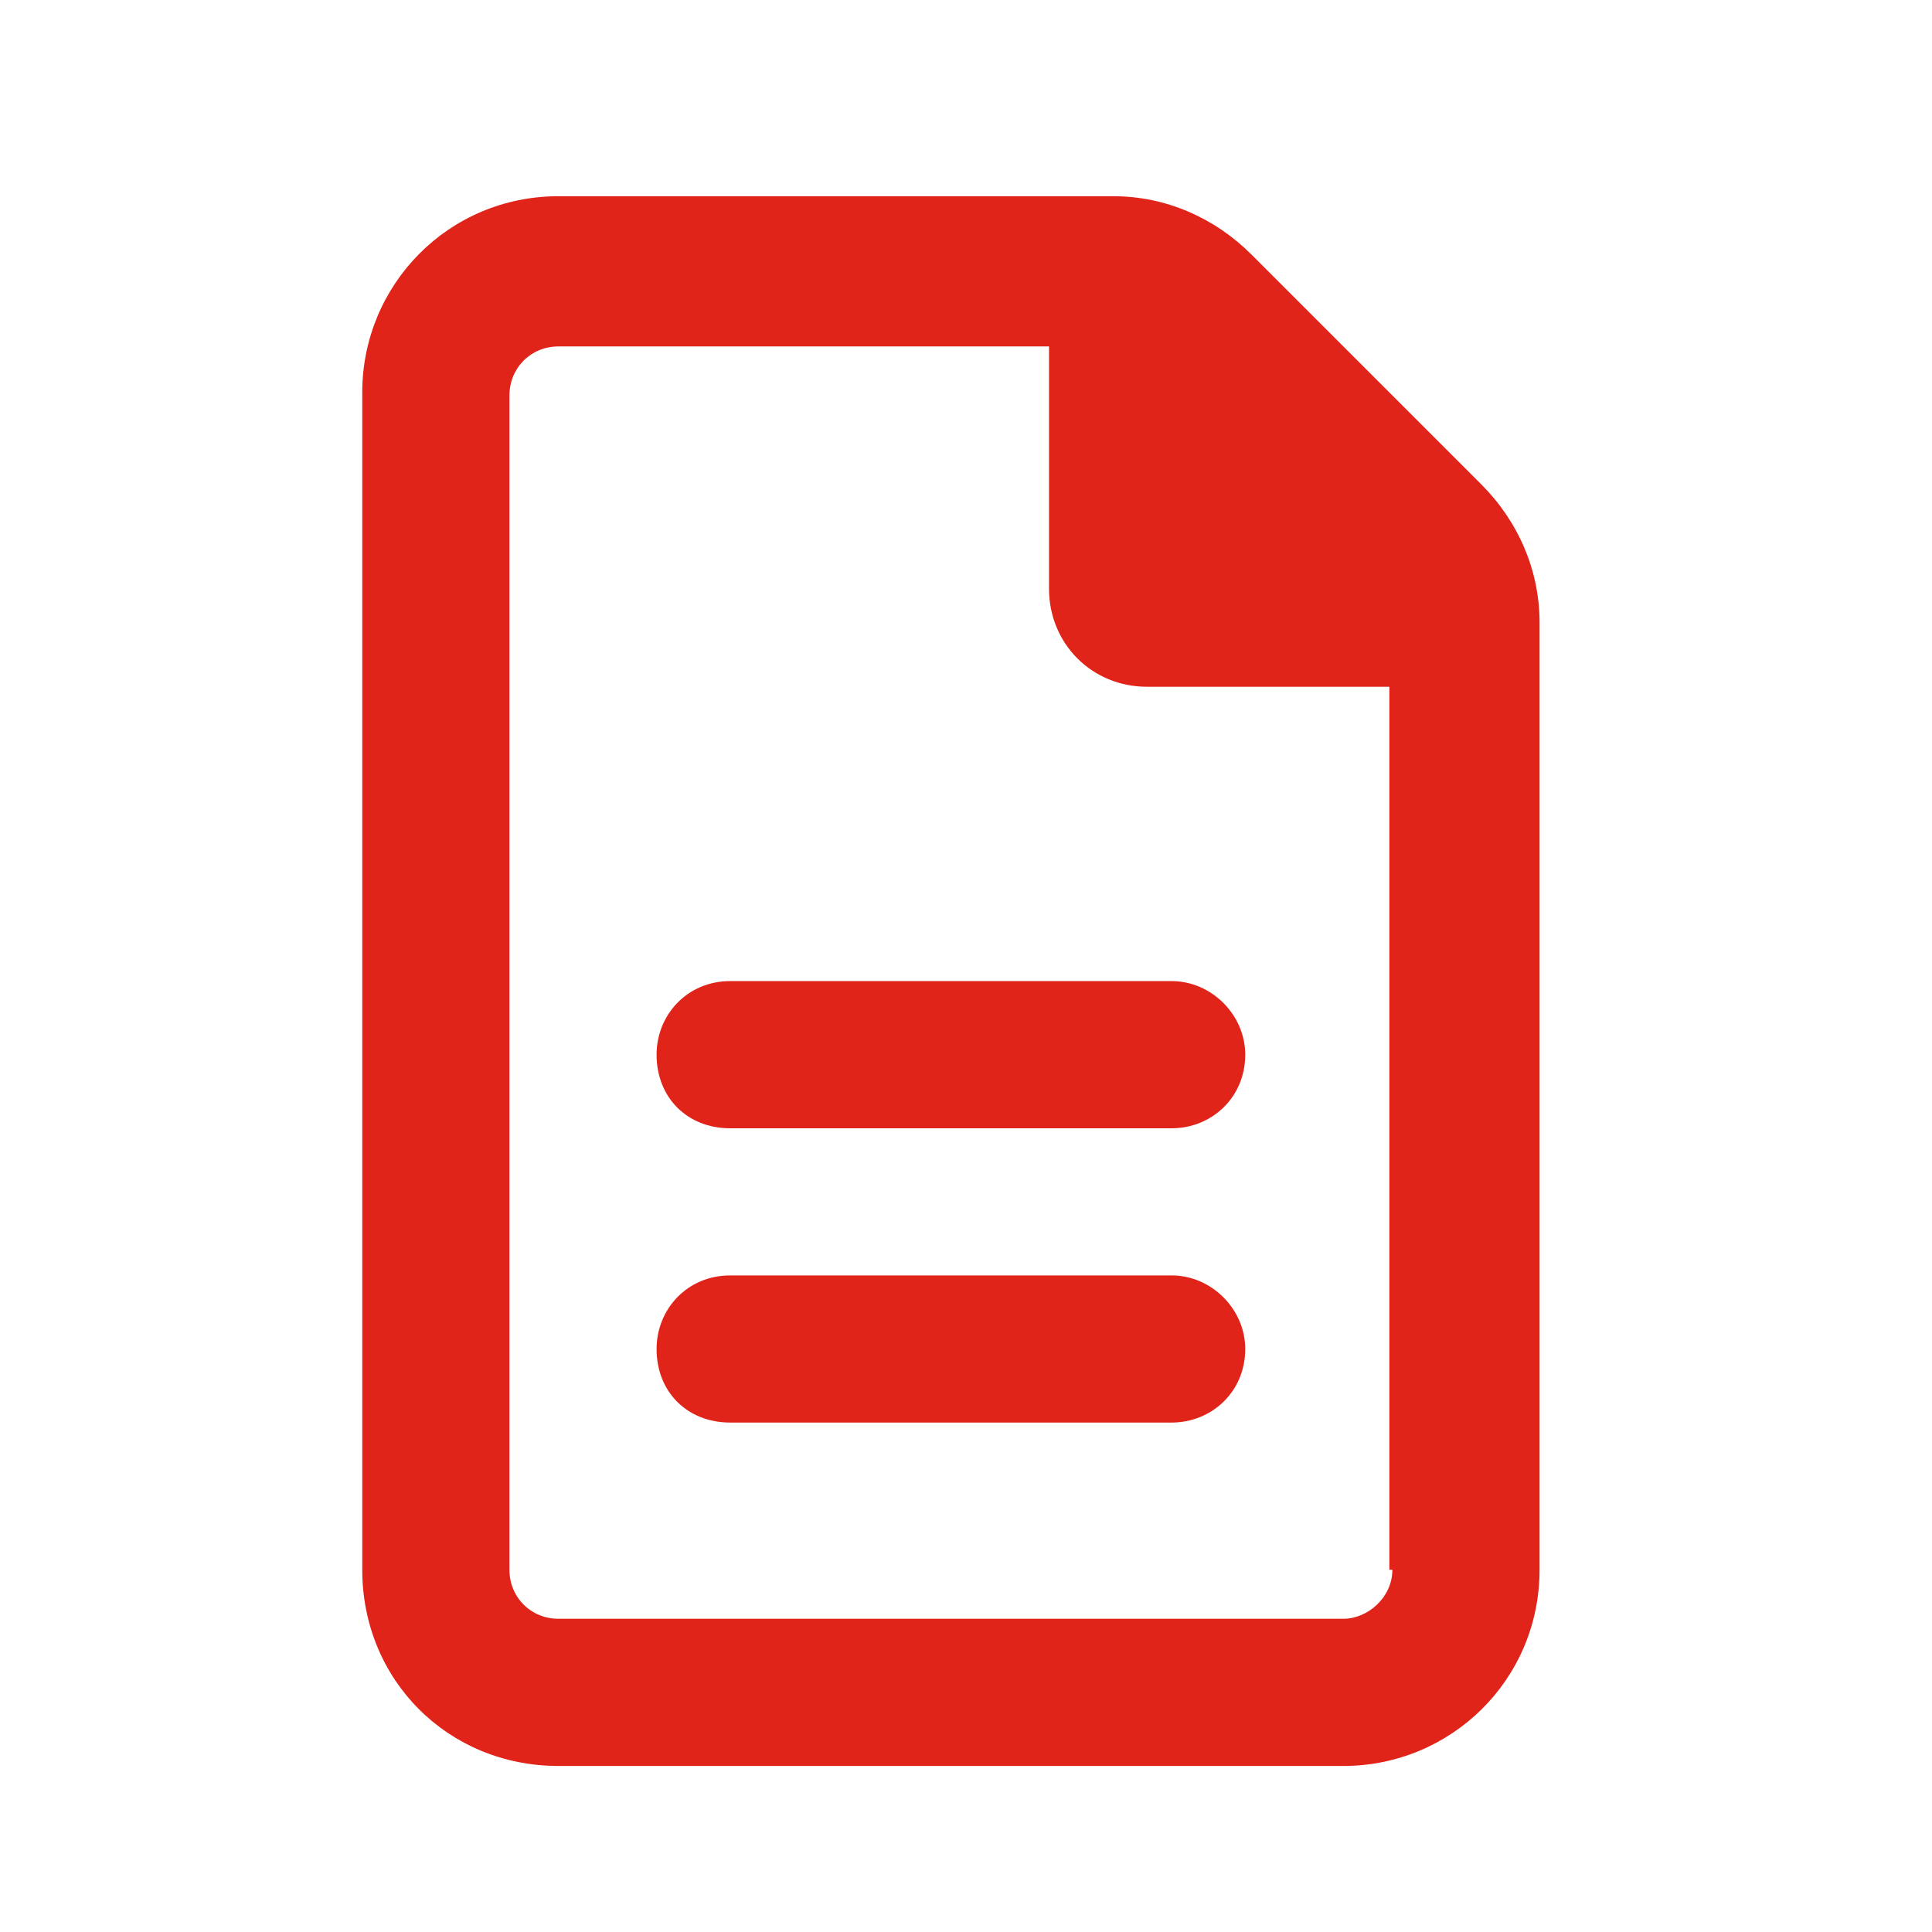 <svg width="32" height="32" viewBox="0 0 32 32" fill="none" xmlns="http://www.w3.org/2000/svg">
<path d="M24.535 8.023C25.145 8.633 25.5 9.445 25.5 10.309V26C25.5 27.828 24.027 29.25 22.25 29.25H9.25C7.422 29.25 6 27.828 6 26V6.5C6 4.723 7.422 3.25 9.25 3.25H18.441C19.305 3.25 20.117 3.605 20.727 4.215L24.535 8.023ZM23.062 26H23.012V11.375H19C18.086 11.375 17.375 10.664 17.375 9.75V5.738H9.25C8.793 5.738 8.438 6.094 8.438 6.551V26C8.438 26.457 8.793 26.812 9.25 26.812H22.25C22.656 26.812 23.062 26.457 23.062 26ZM10.875 17.469C10.875 16.809 11.383 16.25 12.094 16.25H19.406C20.066 16.25 20.625 16.809 20.625 17.469C20.625 18.18 20.066 18.688 19.406 18.688H12.094C11.383 18.688 10.875 18.18 10.875 17.469ZM19.406 21.125C20.066 21.125 20.625 21.684 20.625 22.344C20.625 23.055 20.066 23.562 19.406 23.562H12.094C11.383 23.562 10.875 23.055 10.875 22.344C10.875 21.684 11.383 21.125 12.094 21.125H19.406Z" fill="#E0241A"/>
</svg>
